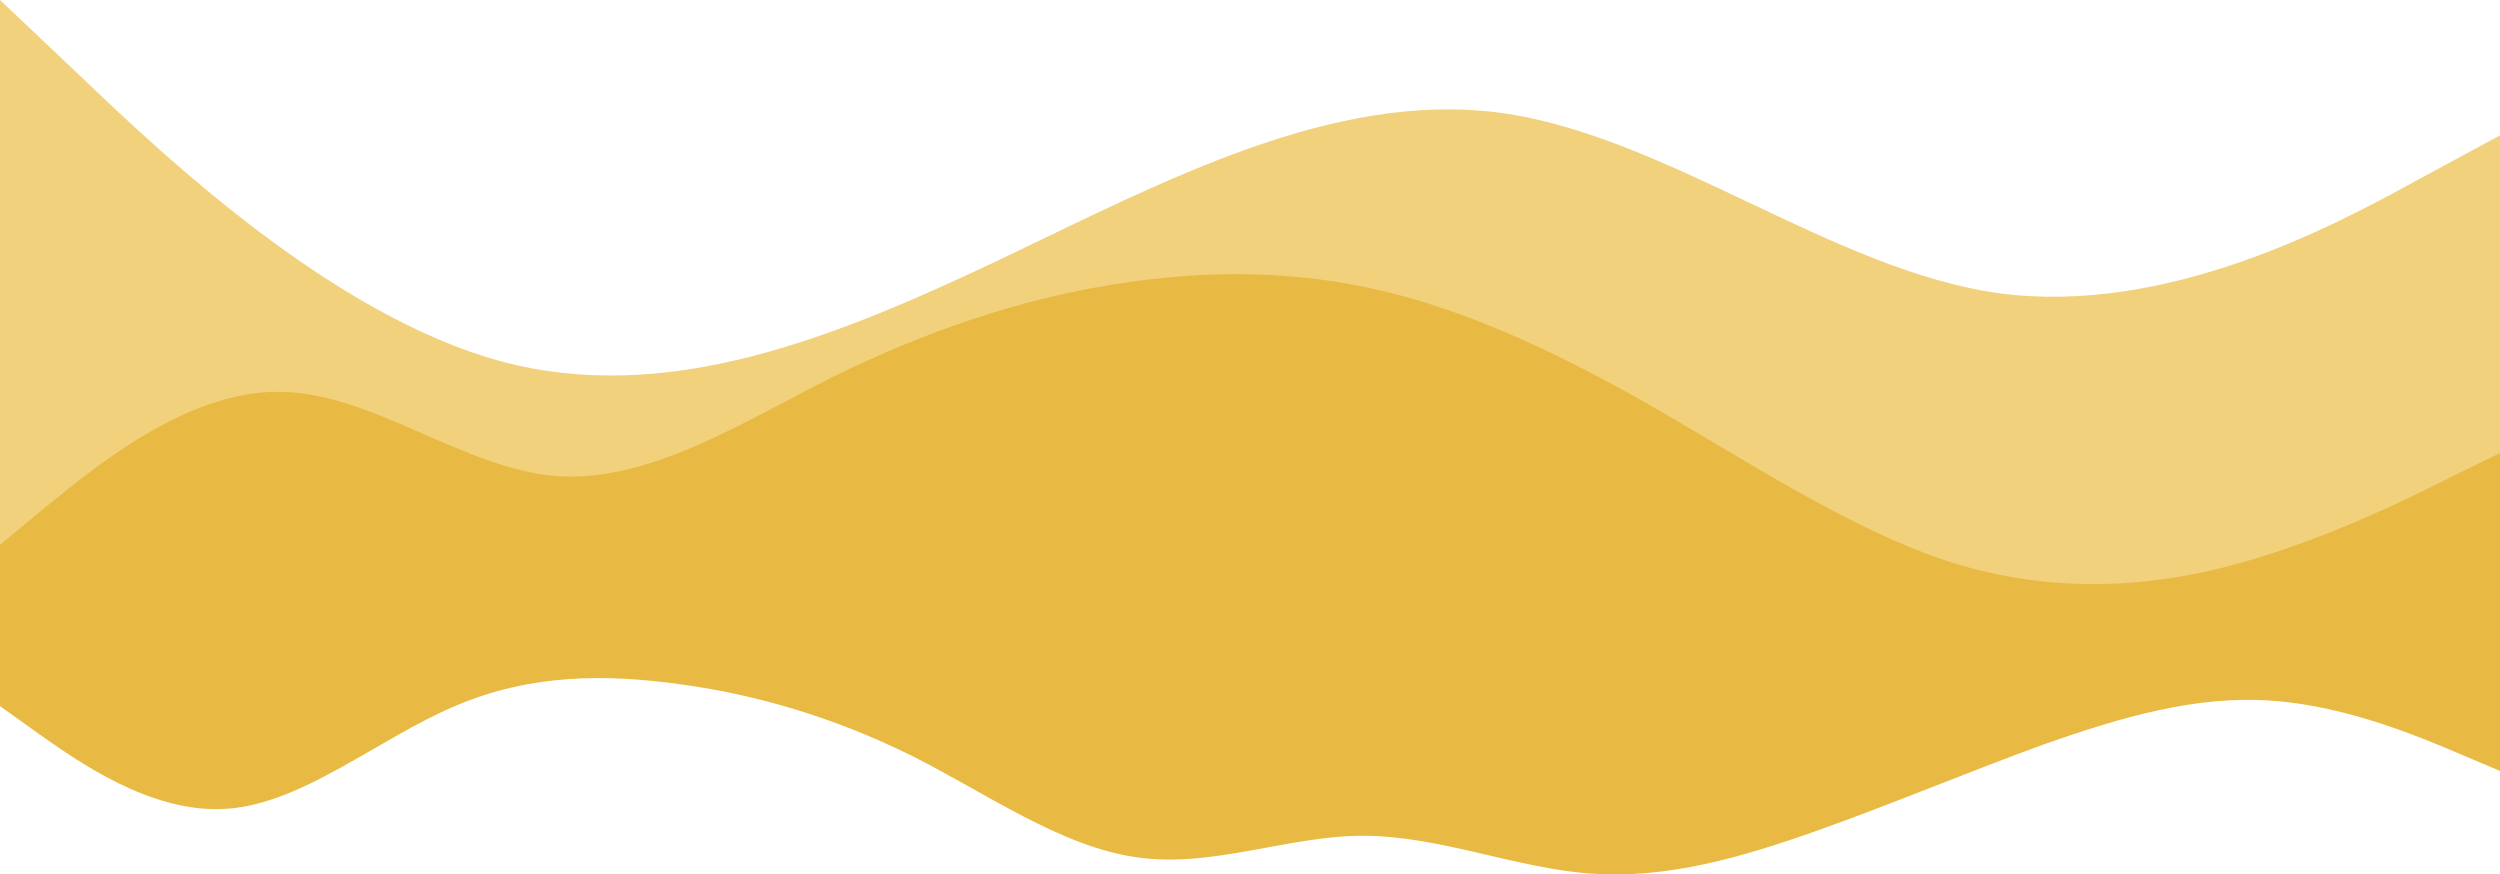 <svg width="1864" height="652" viewBox="0 0 1864 652" fill="none" xmlns="http://www.w3.org/2000/svg">
<path d="M0 0L62.133 58.826C124.267 118.283 248.533 234.988 372.8 269.212C497.067 302.804 621.333 252.337 745.6 193.51C869.867 134.054 994.133 67.816 1118.4 84.06C1242.67 100.934 1366.93 201.869 1491.2 218.744C1615.47 234.988 1739.73 168.75 1801.87 134.527L1864 100.934V454.206H1801.87C1739.73 454.206 1615.47 454.206 1491.2 454.206C1366.93 454.206 1242.67 454.206 1118.4 454.206C994.133 454.206 869.867 454.206 745.6 454.206C621.333 454.206 497.067 454.206 372.8 454.206C248.533 454.206 124.267 454.206 62.133 454.206H0V0Z" fill="#F2D17C"/>
<path d="M0 406.208L34.562 377.665C68.994 349.549 138.506 291.821 207.111 292.142C276.105 291.821 345.617 349.549 414.222 354.894C483.216 360.239 552.728 315.34 621.333 280.81C690.327 246.922 759.839 223.403 828.444 212.392C897.438 200.953 966.95 200.953 1035.56 218.058C1104.55 235.162 1174.06 269.372 1242.67 309.246C1311.67 349.549 1381.17 394.448 1449.78 417.646C1518.78 440.417 1588.28 440.417 1656.89 423.312C1725.89 406.208 1795.39 371.999 1829.05 354.894L1864 337.79V474.626H1829.43C1795 474.626 1725.49 474.626 1656.89 474.626C1587.9 474.626 1518.38 474.626 1449.78 474.626C1380.79 474.626 1311.27 474.626 1242.67 474.626C1173.68 474.626 1104.16 474.626 1035.56 474.626C966.562 474.626 897.05 474.626 828.444 474.626C759.451 474.626 689.939 474.626 621.333 474.626C552.339 474.626 482.828 474.626 414.222 474.626C345.228 474.626 275.717 474.626 207.111 474.626C138.117 474.626 68.606 474.626 34.95 474.626H0V406.208Z" fill="#E8BA44"/>
<path d="M0 526.492L28.219 546.654C56.438 566.514 112.617 607.291 169.572 602.987C225.881 598.985 282.189 550.656 339.144 526.492C395.453 502.328 451.761 502.328 508.717 510.408C564.896 518.186 621.333 534.799 678.289 562.738C734.338 590.678 790.906 631.455 847.861 639.233C903.781 647.313 960.478 623.148 1016.14 623.148C1073.22 623.148 1130.05 647.313 1185.71 651.315C1242.67 655.619 1299.62 639.006 1355.28 619.147C1412.1 598.985 1469.19 574.821 1524.86 554.659C1581.55 534.799 1637.47 518.186 1694.43 522.49C1751 526.492 1807.04 550.656 1835.52 562.738L1864 574.821V454H1835.78C1807.56 454 1751.38 454 1694.43 454C1638.11 454 1581.81 454 1524.86 454C1468.54 454 1412.24 454 1355.28 454C1299.1 454 1242.67 454 1185.71 454C1129.66 454 1073.09 454 1016.14 454C960.219 454 903.522 454 847.861 454C790.776 454 733.95 454 678.289 454C621.333 454 564.378 454 508.717 454C451.891 454 394.806 454 339.144 454C282.448 454 226.528 454 169.572 454C113.005 454 56.956 454 28.478 454H0V526.492Z" fill="#E8BA44"/>
</svg>
